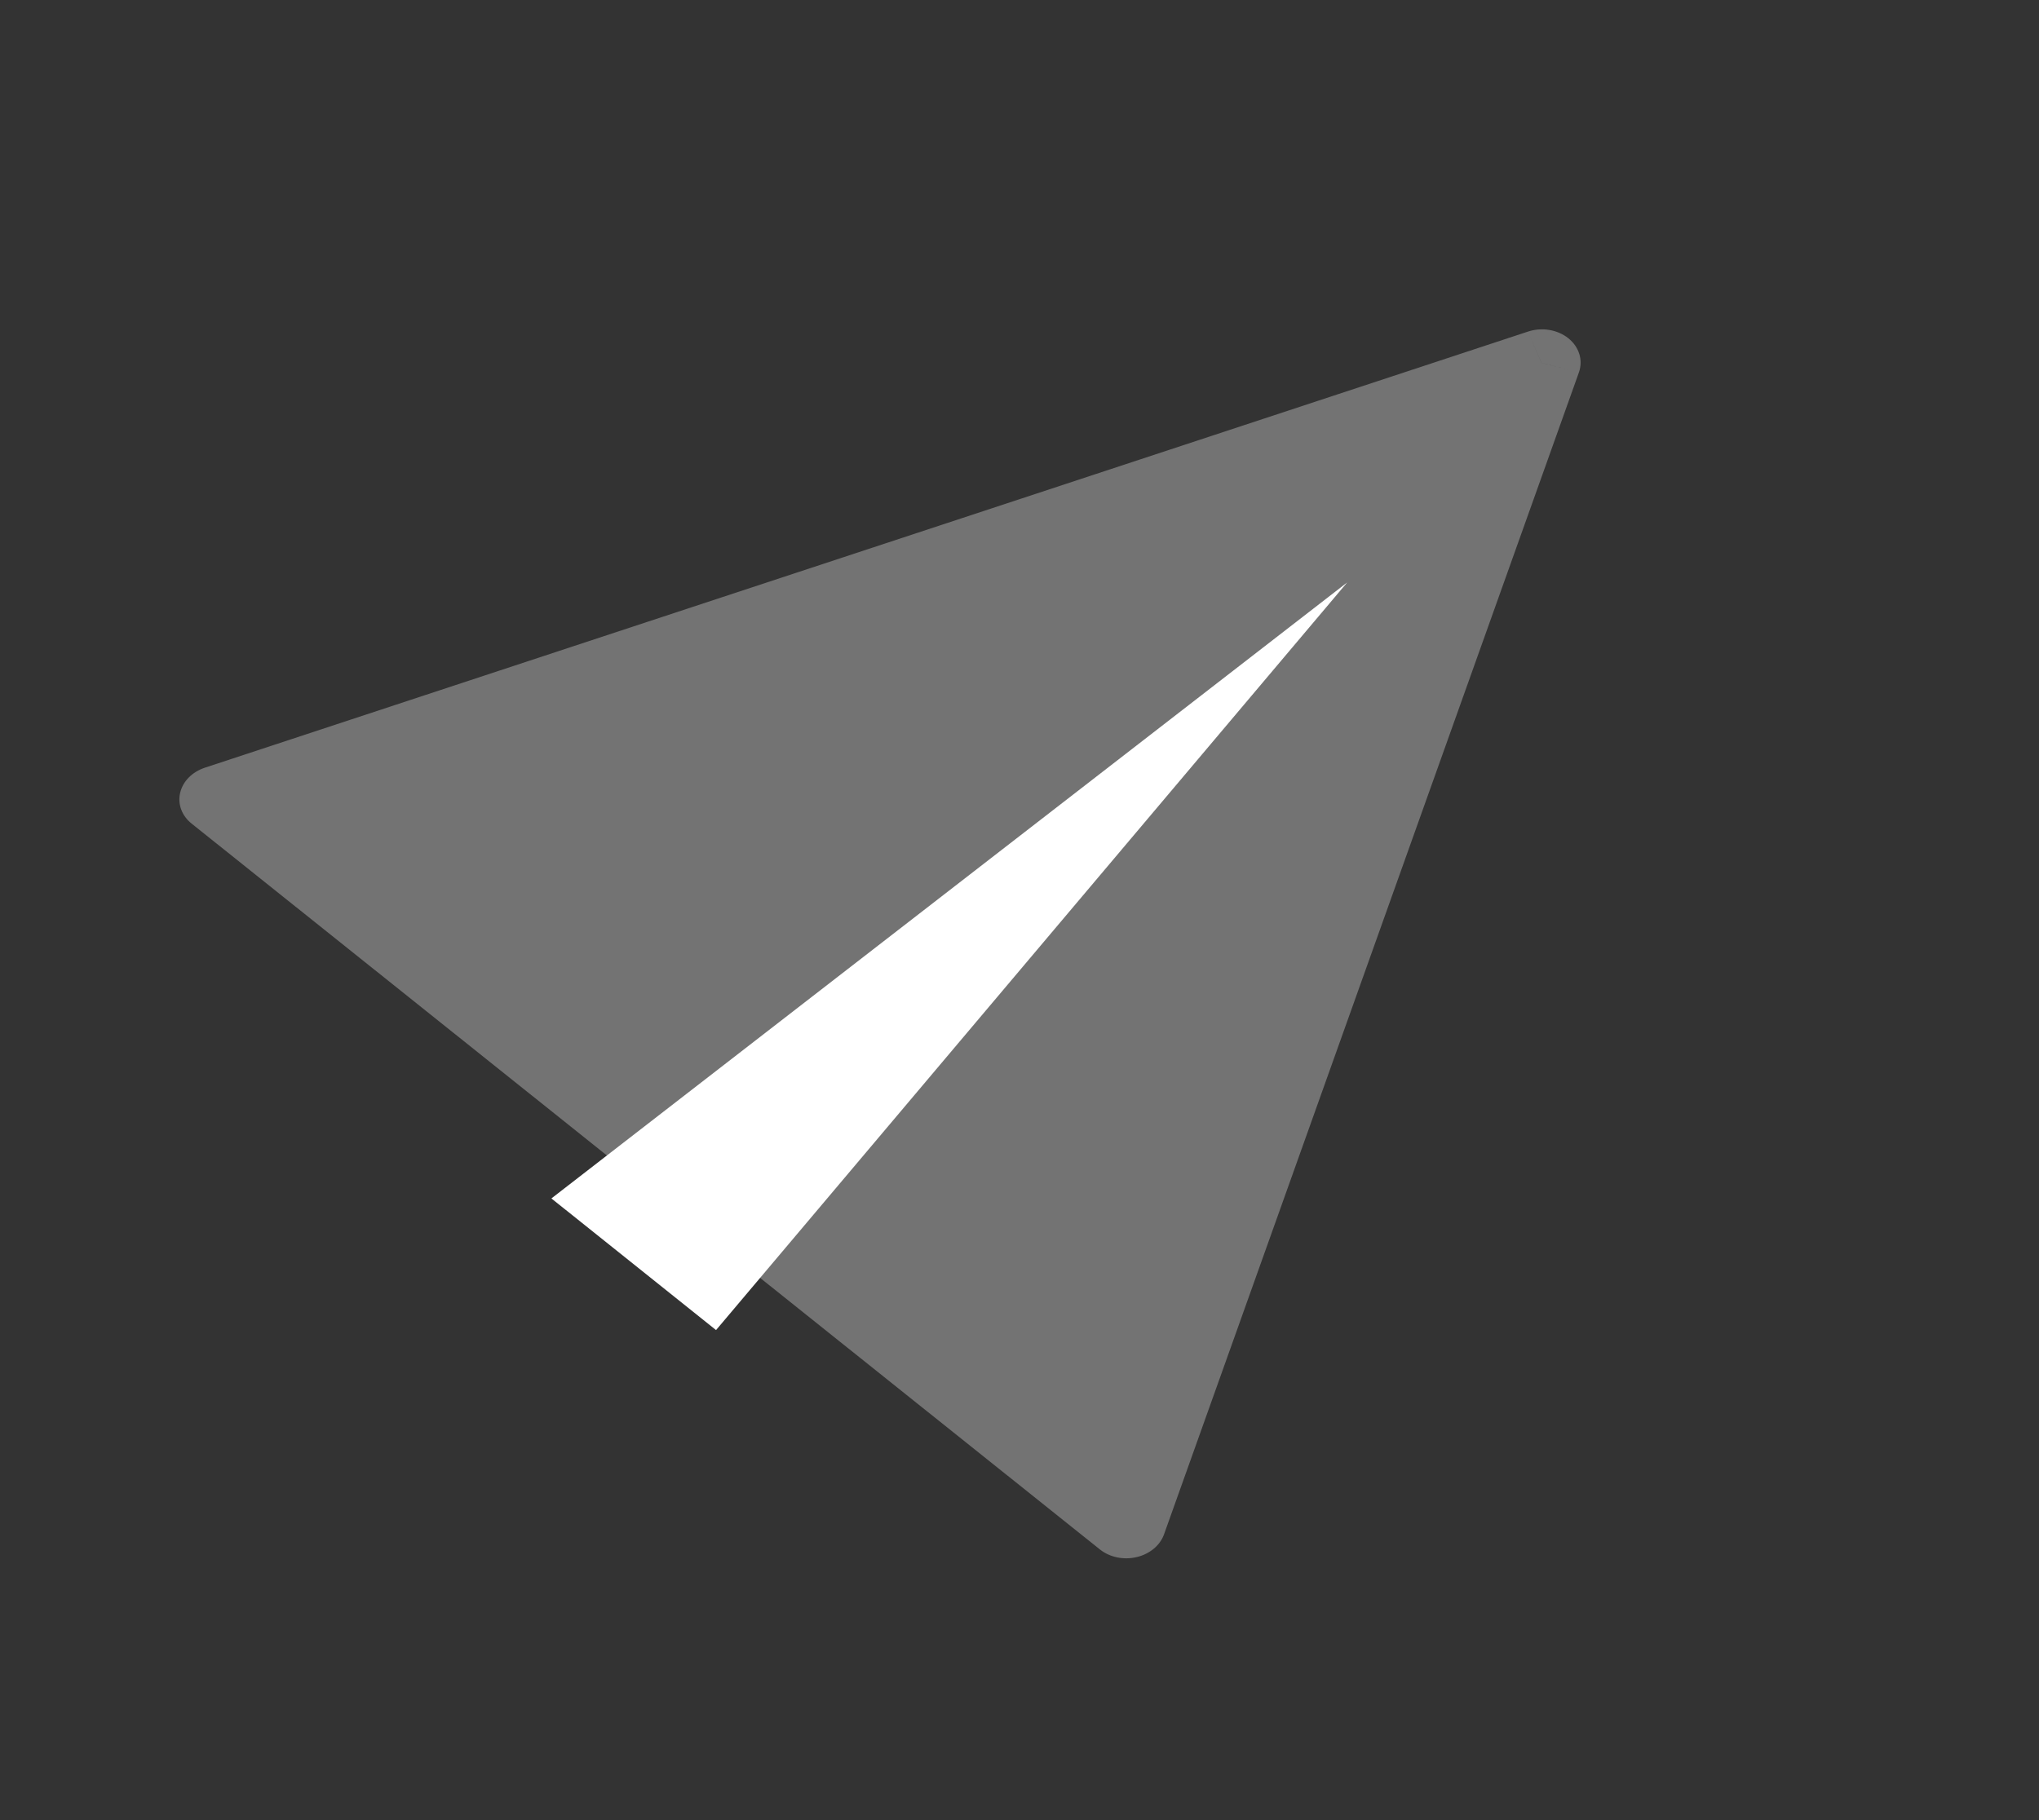 <svg width="28" height="25" viewBox="0 0 28 25" fill="none" xmlns="http://www.w3.org/2000/svg">
<rect x="0" y="0" width="28" height="25" fill="#333333" stroke="none"/>
<path d="M3 10.975L21.169 4.984L15.472 20.943L3 10.975Z" fill="#737373"/>
<path d="M21.169 4.984L21.682 5.115C21.742 4.947 21.685 4.765 21.537 4.646C21.388 4.527 21.172 4.491 20.981 4.555L21.169 4.984ZM3 10.975L2.812 10.545C2.638 10.603 2.511 10.732 2.474 10.889C2.437 11.045 2.497 11.206 2.632 11.313L3 10.975ZM15.472 20.943L15.104 21.282C15.239 21.39 15.43 21.43 15.61 21.387C15.789 21.345 15.931 21.226 15.985 21.074L15.472 20.943ZM20.981 4.555L2.812 10.545L3.188 11.405L21.356 5.414L20.981 4.555ZM2.632 11.313L15.104 21.282L15.841 20.605L3.368 10.636L2.632 11.313ZM15.985 21.074L21.682 5.115L20.656 4.854L14.96 20.813L15.985 21.074Z" fill="#737373"/>
<path d="M18.5 8L7.572 16.461L9.833 18.269L18.5 8Z" fill="white"/>
</svg>

